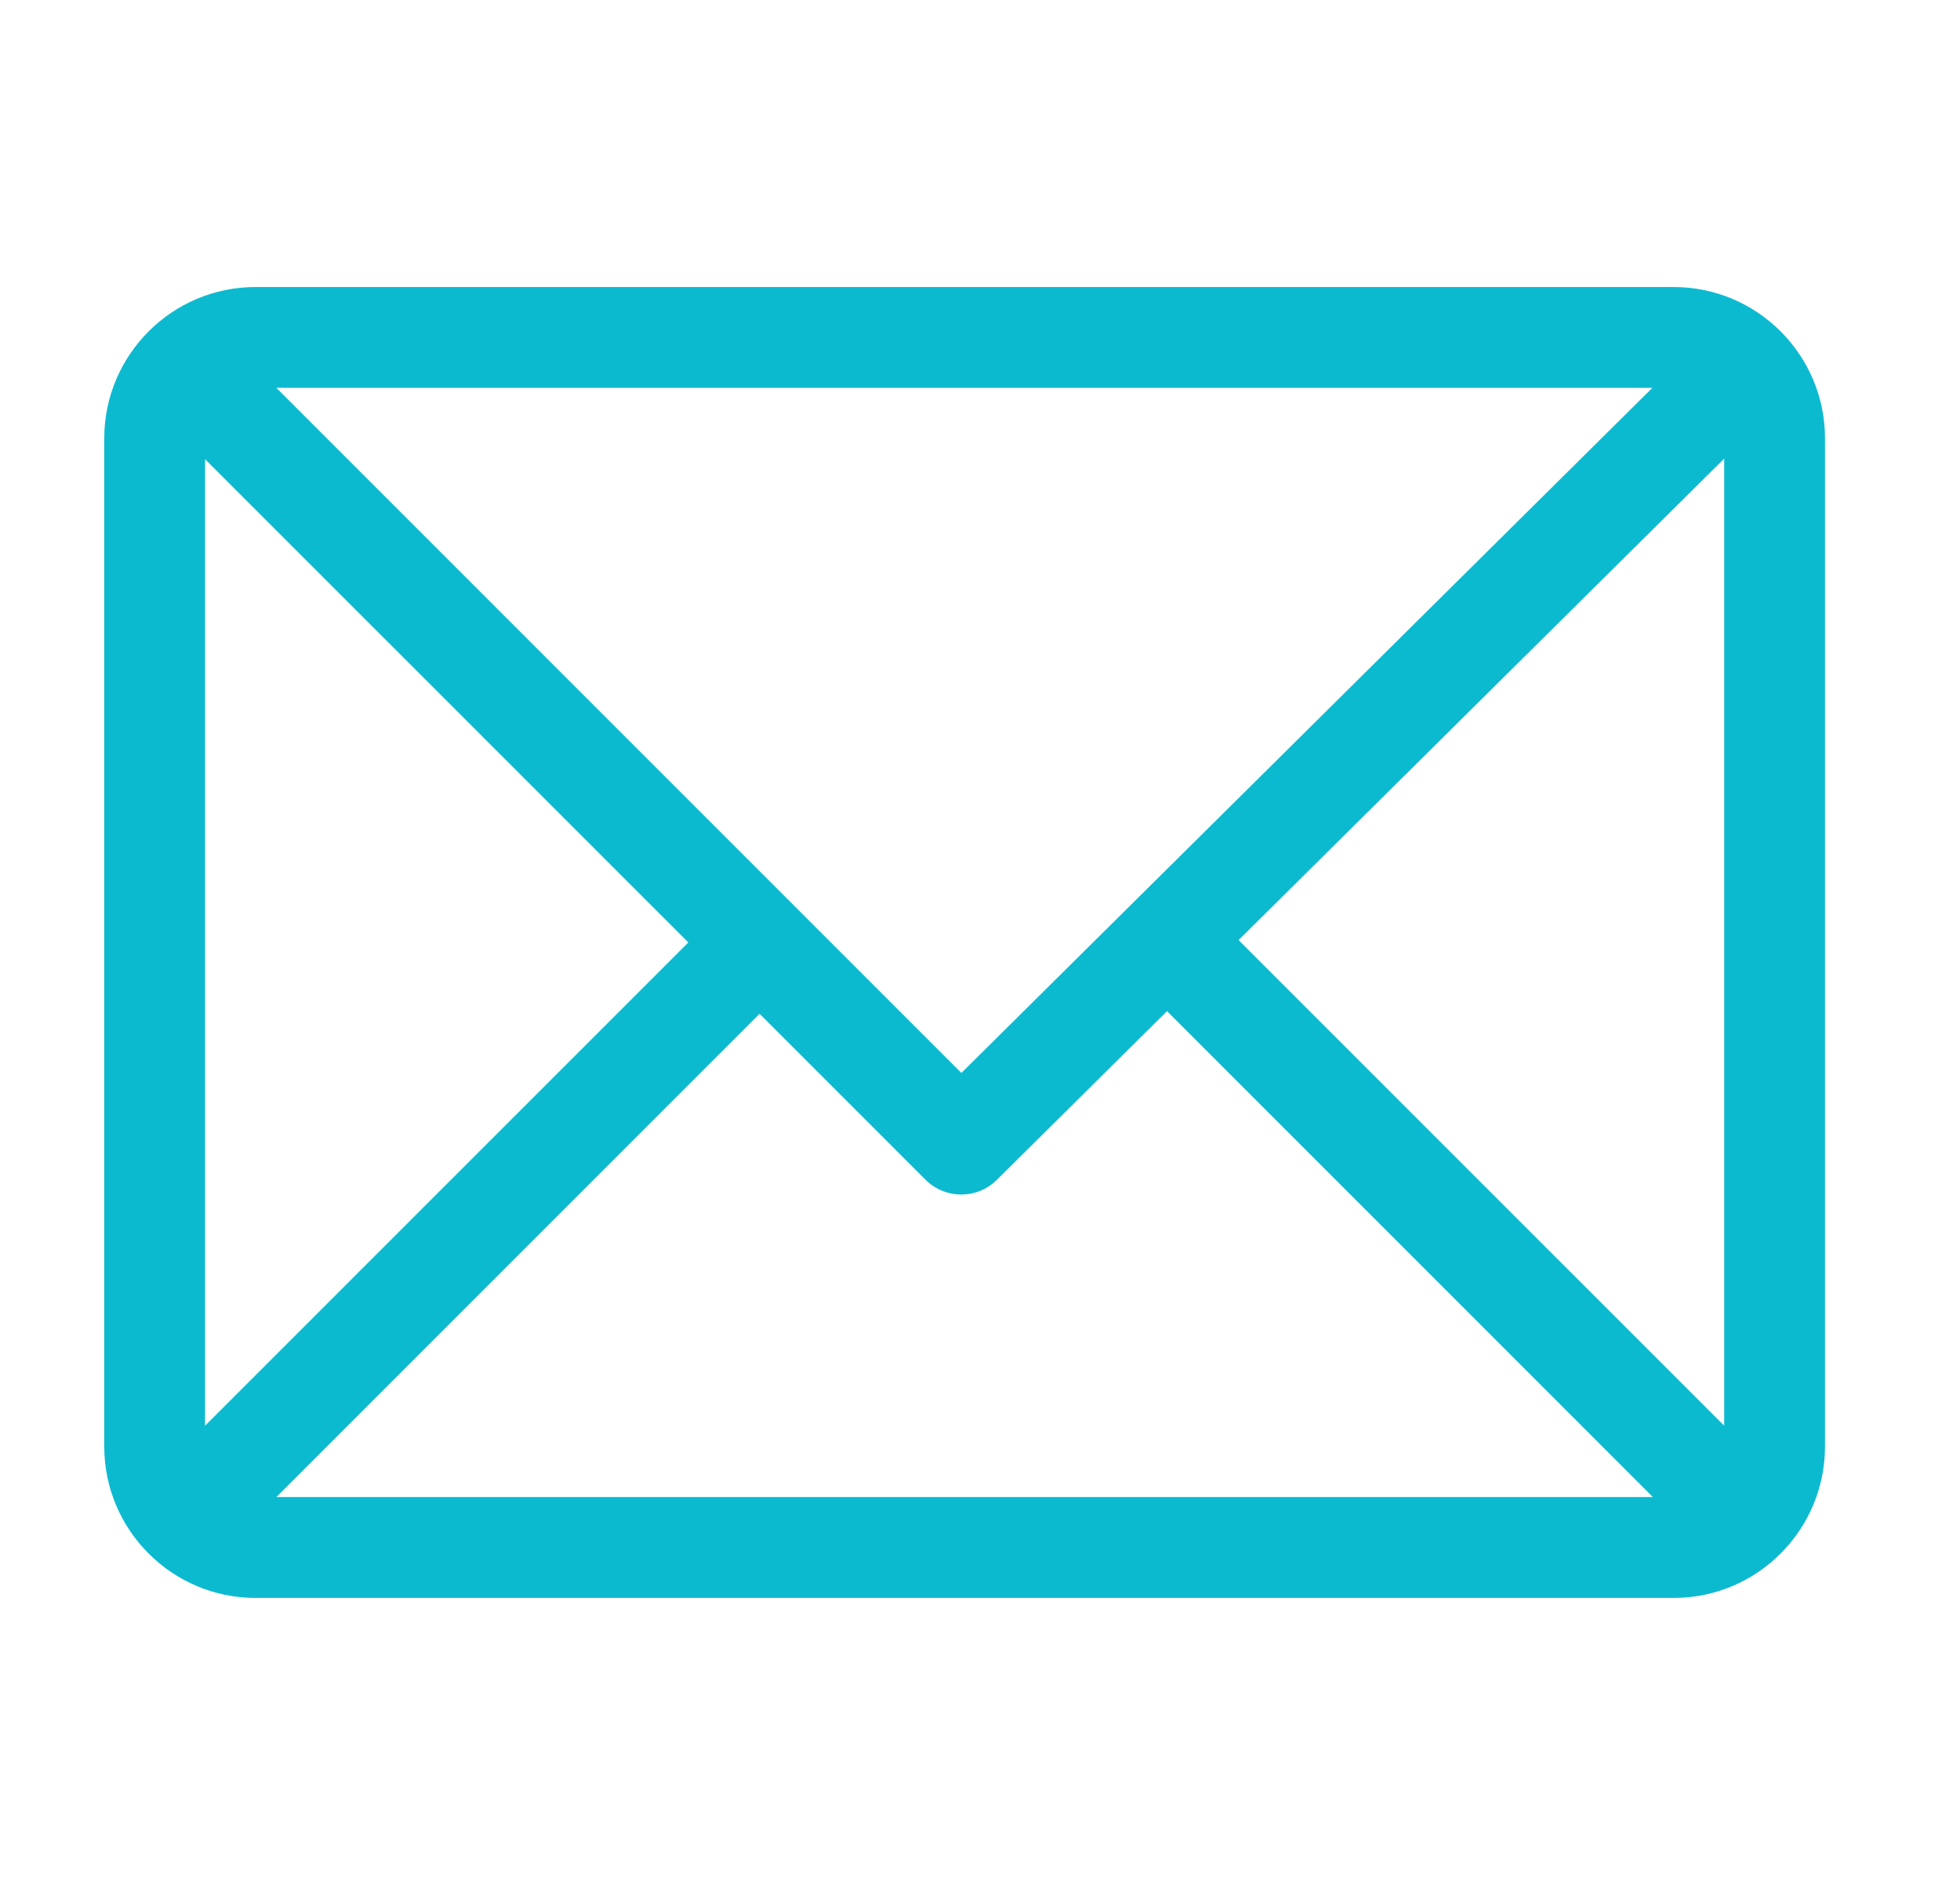 <svg width="26" height="25" viewBox="0 0 26 25" fill="none" xmlns="http://www.w3.org/2000/svg">
<path d="M3.389 3.807H22.203C23.308 3.807 24.209 4.707 24.209 5.813V19.187C24.209 20.289 23.312 21.194 22.203 21.194H3.389C2.287 21.194 1.383 20.296 1.383 19.187V5.813C1.383 4.711 2.28 3.807 3.389 3.807ZM3.666 5.144L12.753 14.231L21.919 5.144H3.666ZM22.872 18.91V6.083L16.43 12.469L22.872 18.91ZM21.926 19.856L15.481 13.411L13.222 15.65C12.961 15.909 12.539 15.908 12.278 15.648L10.076 13.446L3.666 19.856H21.926ZM2.72 18.91L9.131 12.5L2.72 6.09V18.91Z" fill="#0CBAD0"/>
</svg>

